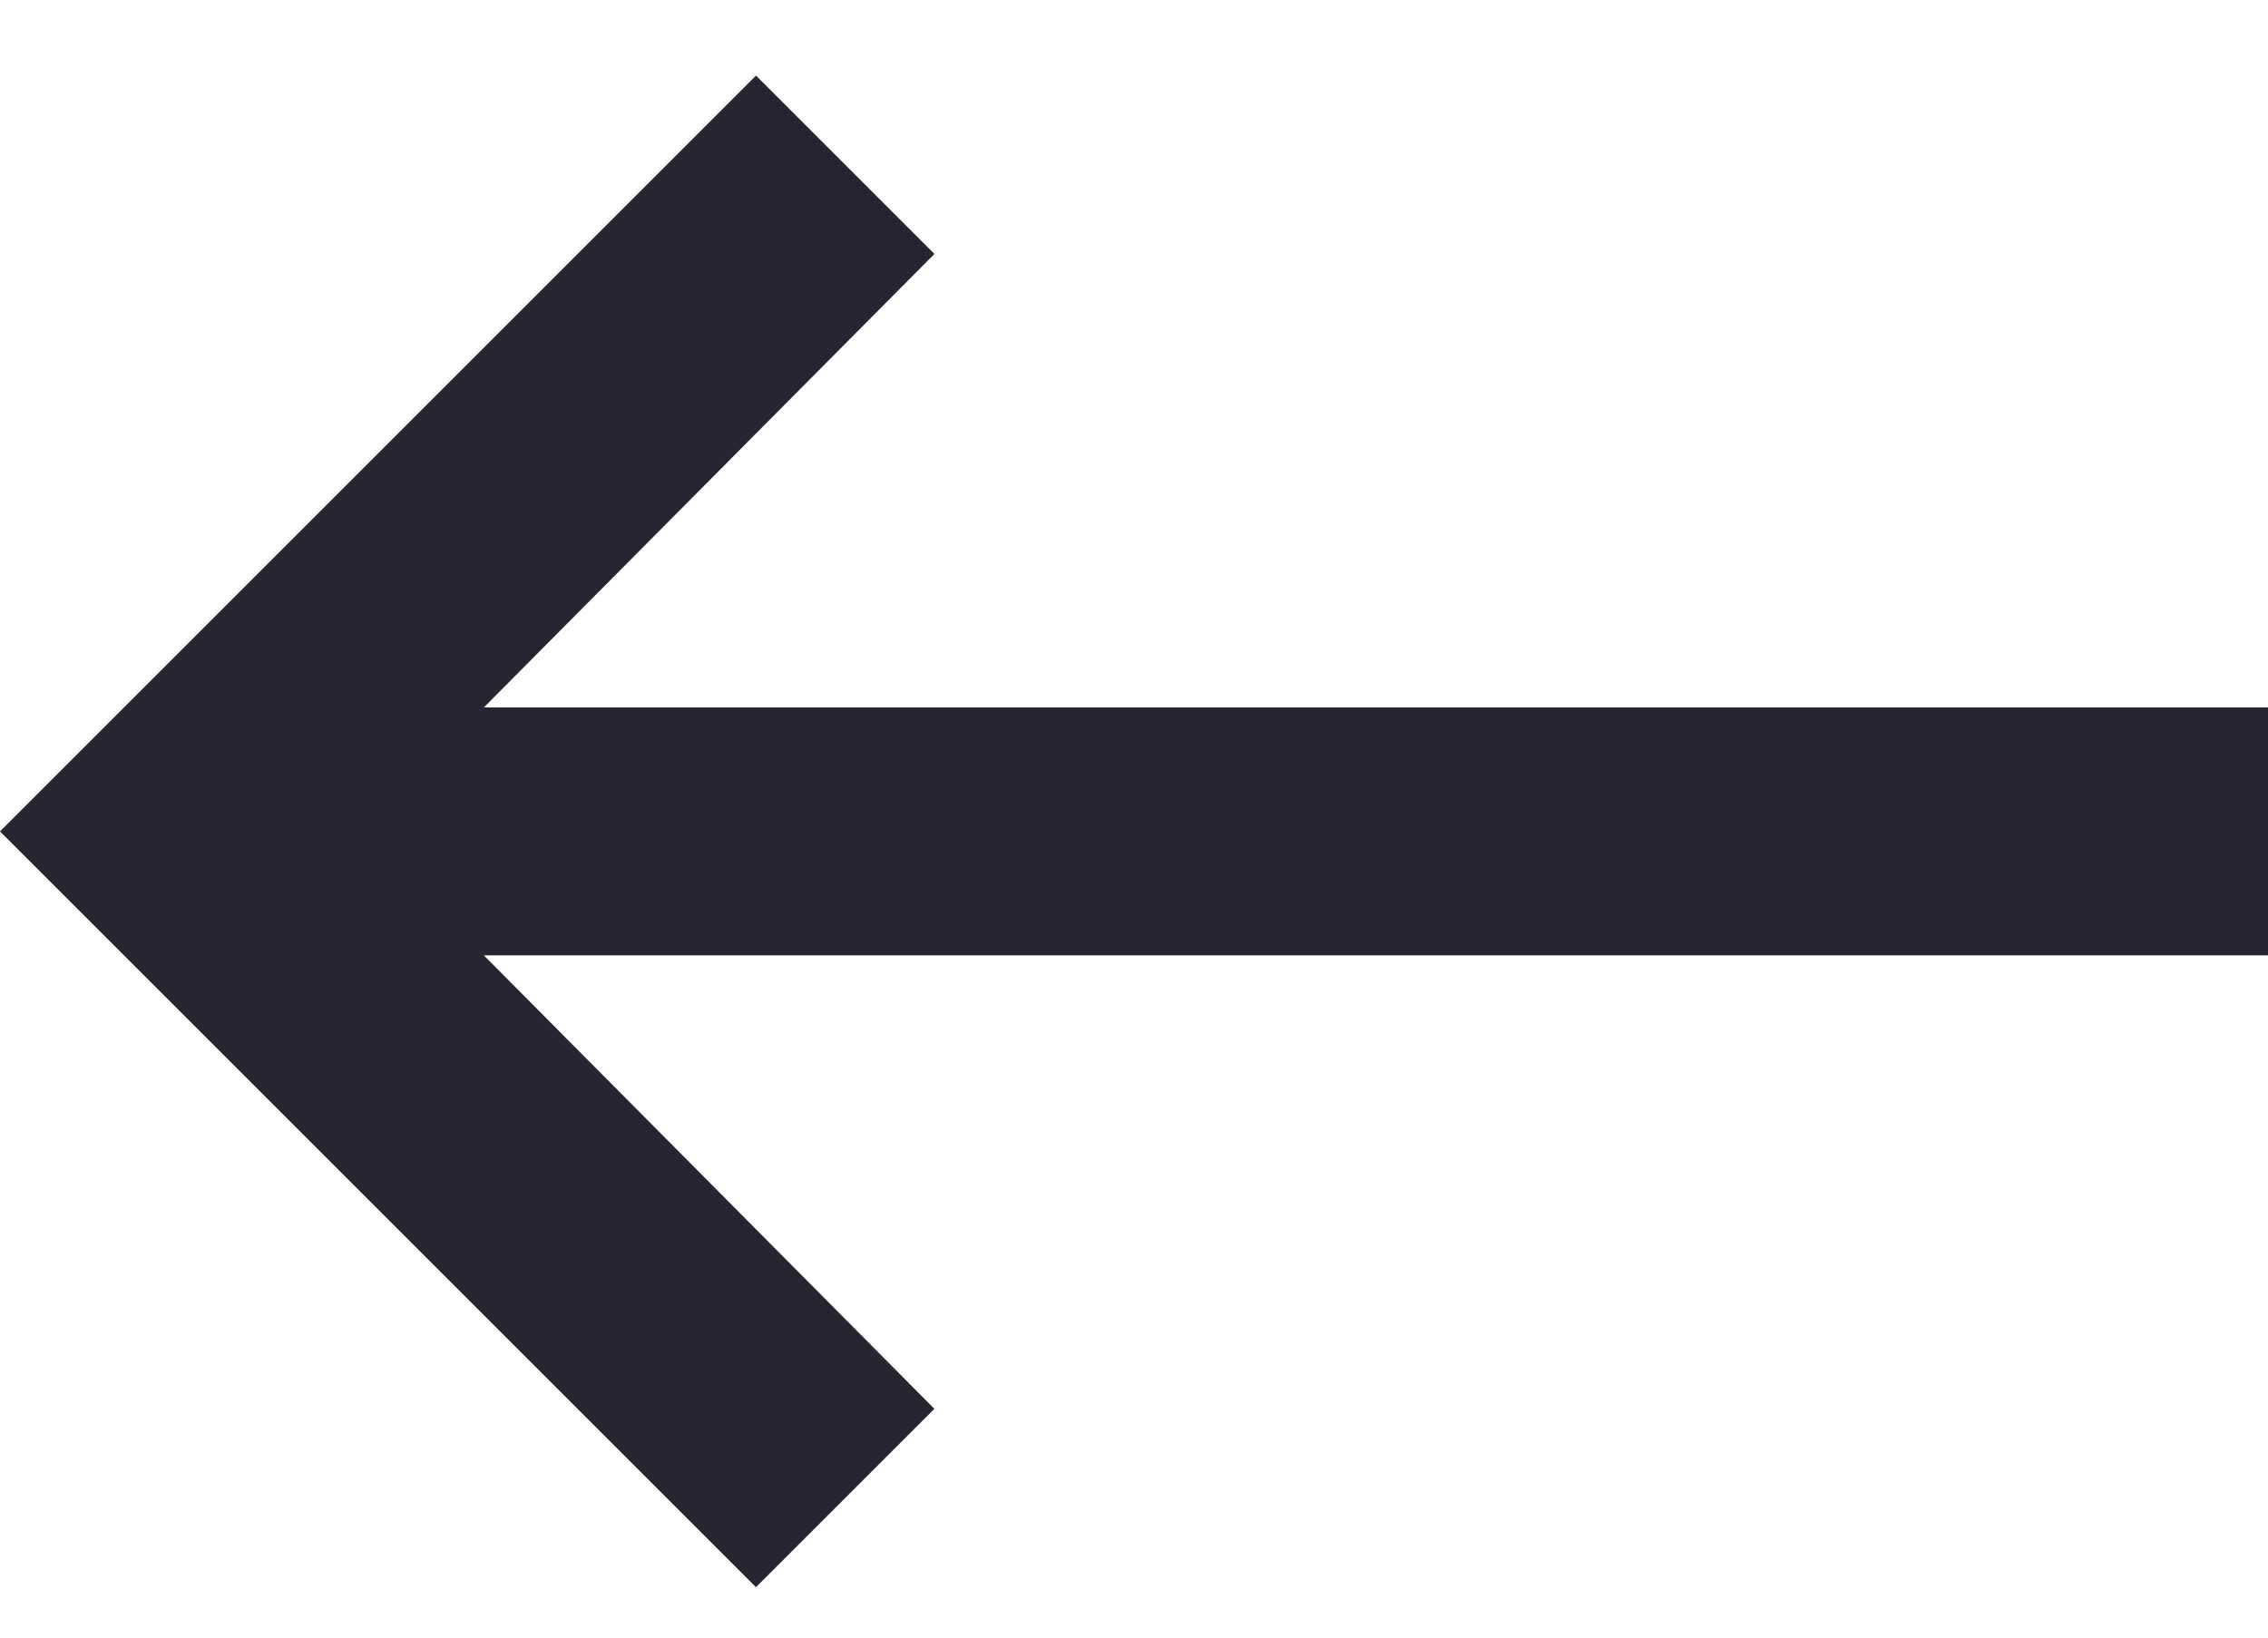<?xml version="1.0" encoding="UTF-8"?>
<svg width="18px" height="13px" viewBox="0 0 18 13" version="1.1" xmlns="http://www.w3.org/2000/svg" xmlns:xlink="http://www.w3.org/1999/xlink">
    <title></title>
    <g id="POS" stroke="none" stroke-width="1" fill="none" fill-rule="evenodd">
        <g id="POS-/-Weight-Volume" transform="translate(-623, -294)" fill="#252631" fill-rule="nonzero">
            <g id="Group-6" transform="translate(352, 60)">
                <polygon id="" points="277 246.6 278.416 245.184 274.84 241.584 289 241.584 289 239.616 274.84 239.616 278.416 236.016 277 234.6 271 240.6"></polygon>
            </g>
        </g>
    </g>
</svg>